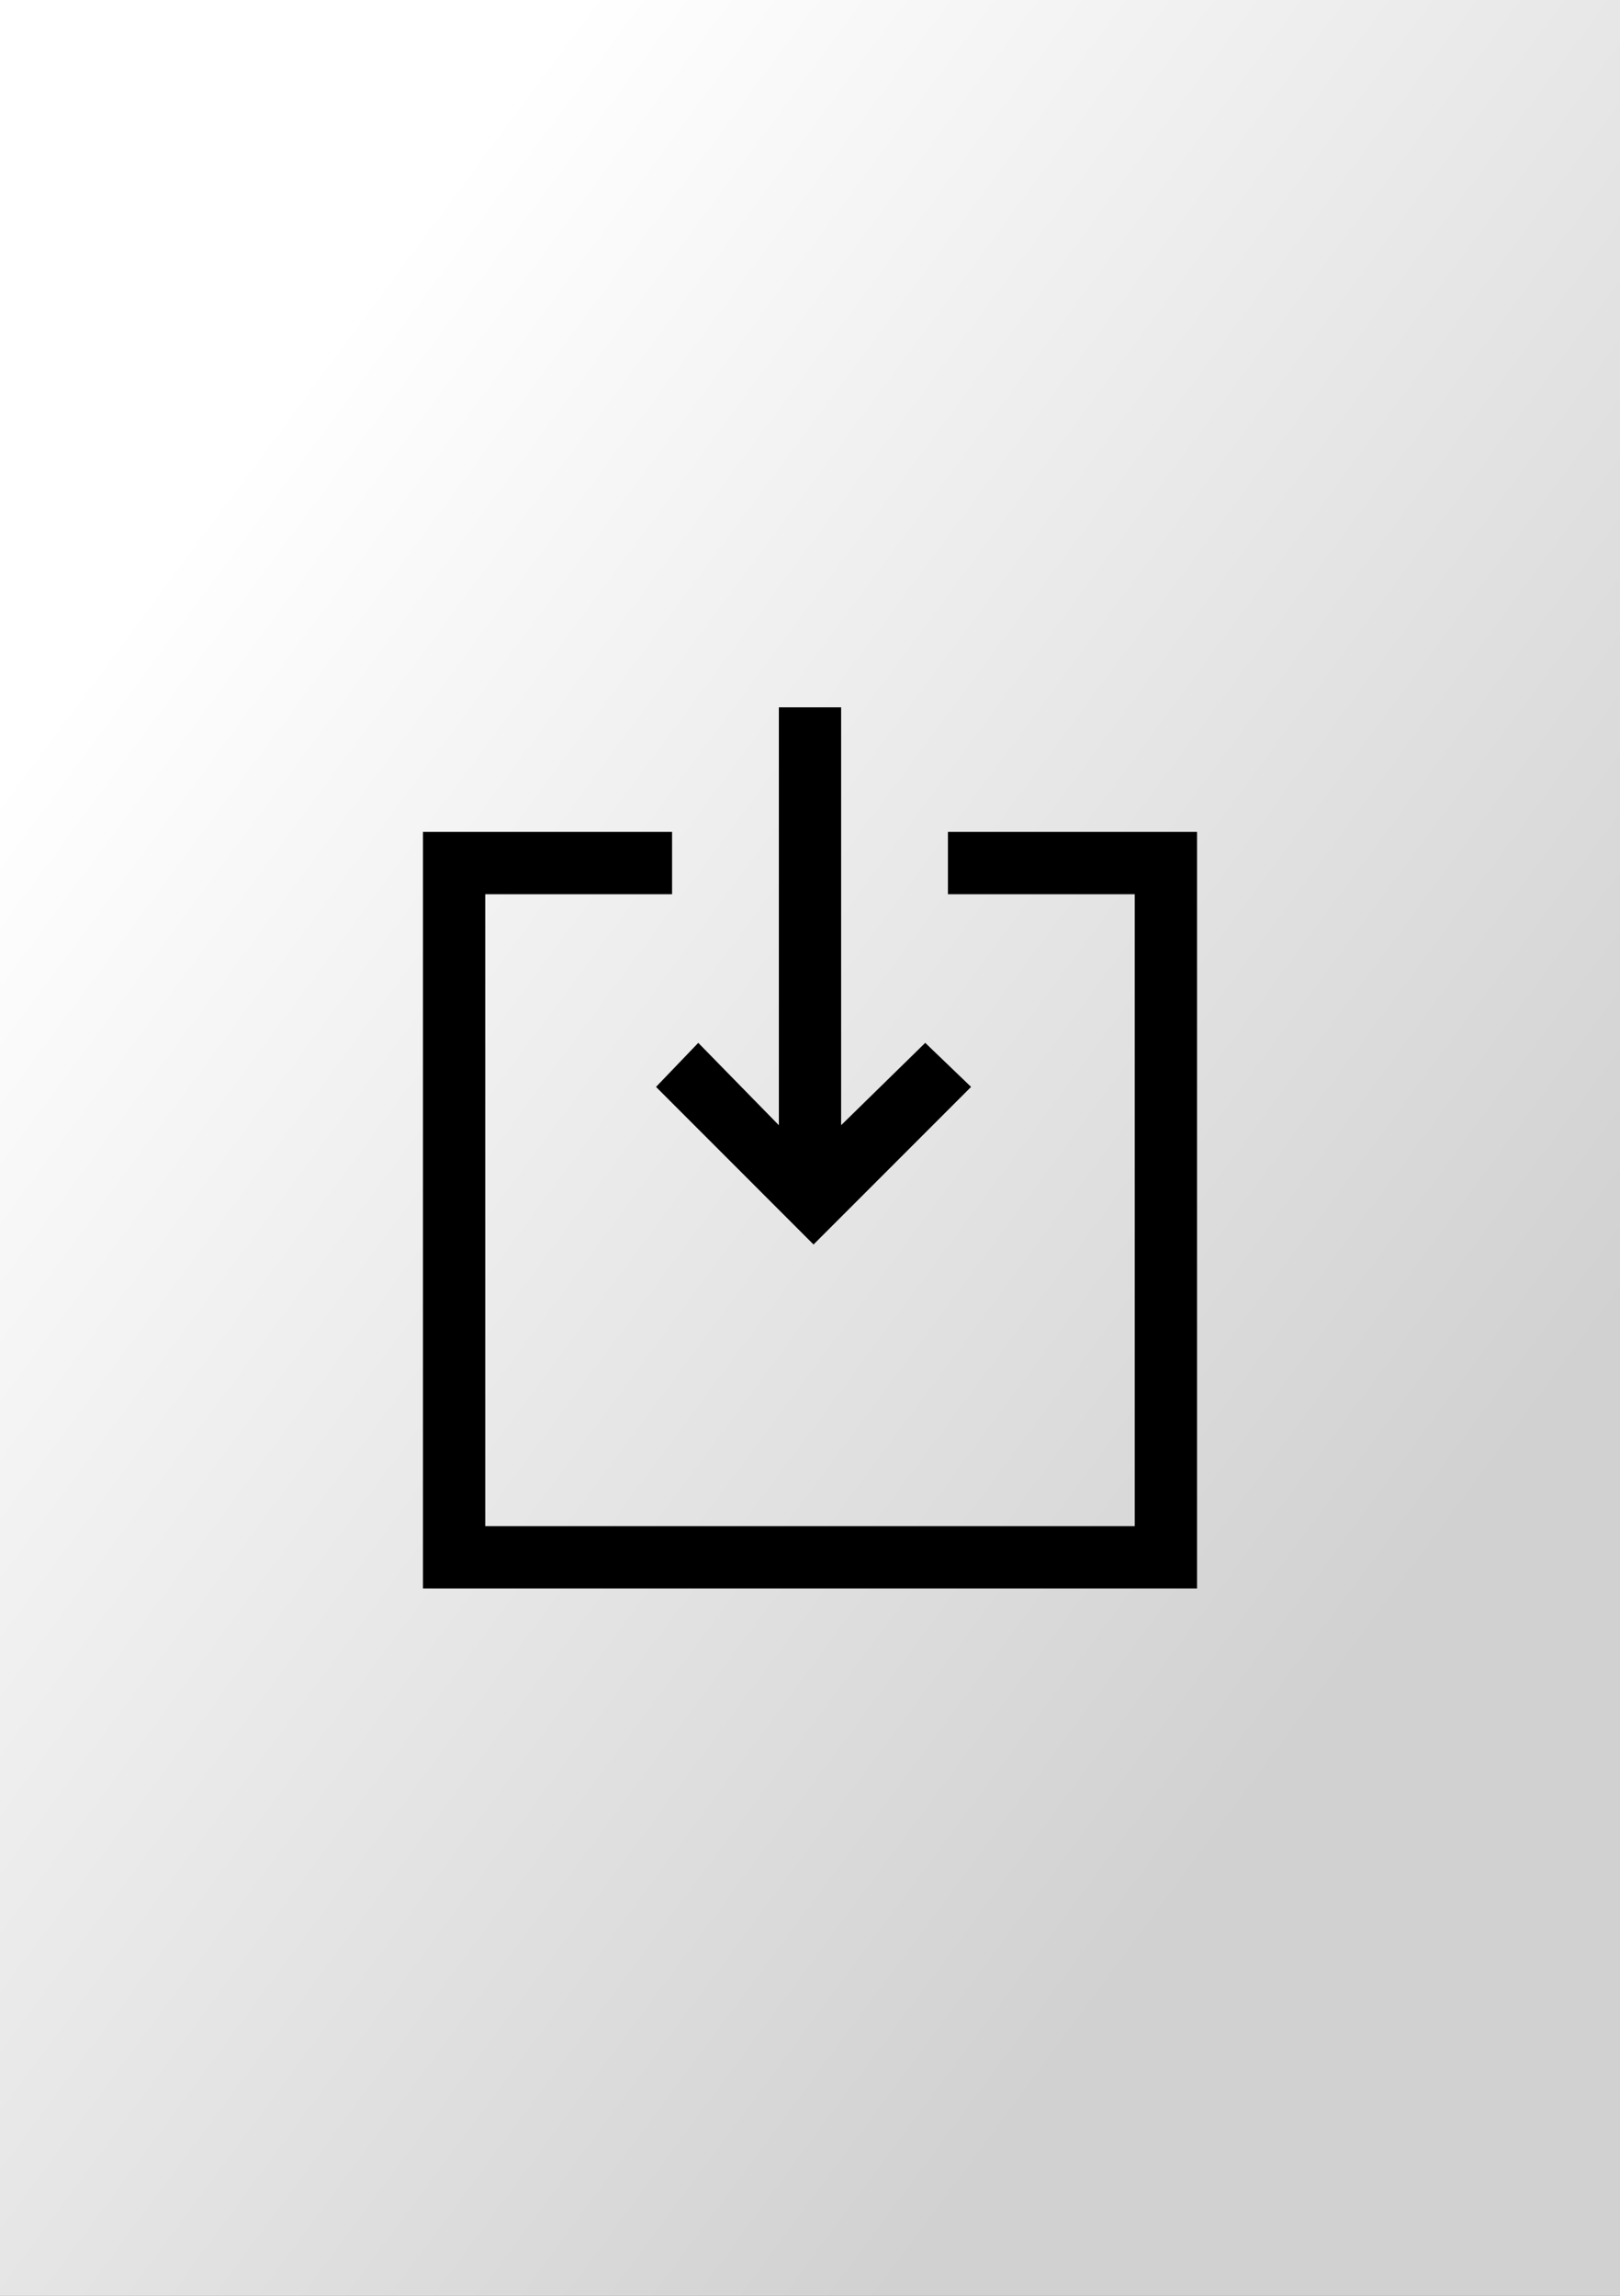<?xml version="1.0" encoding="UTF-8"?>
<!-- Generator: Adobe Illustrator 25.0.0, SVG Export Plug-In . SVG Version: 6.00 Build 0)  -->
<svg version="1.2" baseProfile="tiny" xmlns="http://www.w3.org/2000/svg" xmlns:xlink="http://www.w3.org/1999/xlink" x="0px" y="0px" viewBox="0 0 60 85" overflow="visible" xml:space="preserve">
<rect x="0" y="0" width="60" height="85" fill="#808080" stroke="none"/>
<g id="фоны">
	<linearGradient id="flikr_1_" gradientUnits="userSpaceOnUse" x1="4.127" y1="23.32" x2="52.327" y2="59.051">
		<stop offset="0" style="stop-color:#FFFFFF"/>
		<stop offset="1" style="stop-color:#D1D1D1"/>
	</linearGradient>
	<rect id="flikr" fill-rule="evenodd" fill="url(#flikr_1_)" width="60" height="85"/>
</g>
<g id="иконки">
	<g id="downloads">
		<g>
			<polygon points="35.108,30.801 35.108,33.108 42.028,33.108 42.028,56.506 17.972,56.506      17.972,33.108 24.892,33.108 24.892,30.801 15.665,30.801 15.665,58.812 44.335,58.812      44.335,30.801    "/>
			<polygon points="30.131,46.077 35.966,40.242 34.268,38.611 31.153,41.66 31.153,26.188      28.847,26.188 28.847,41.661 25.862,38.611 24.297,40.242    "/>
		</g>
	</g>
</g>
</svg>